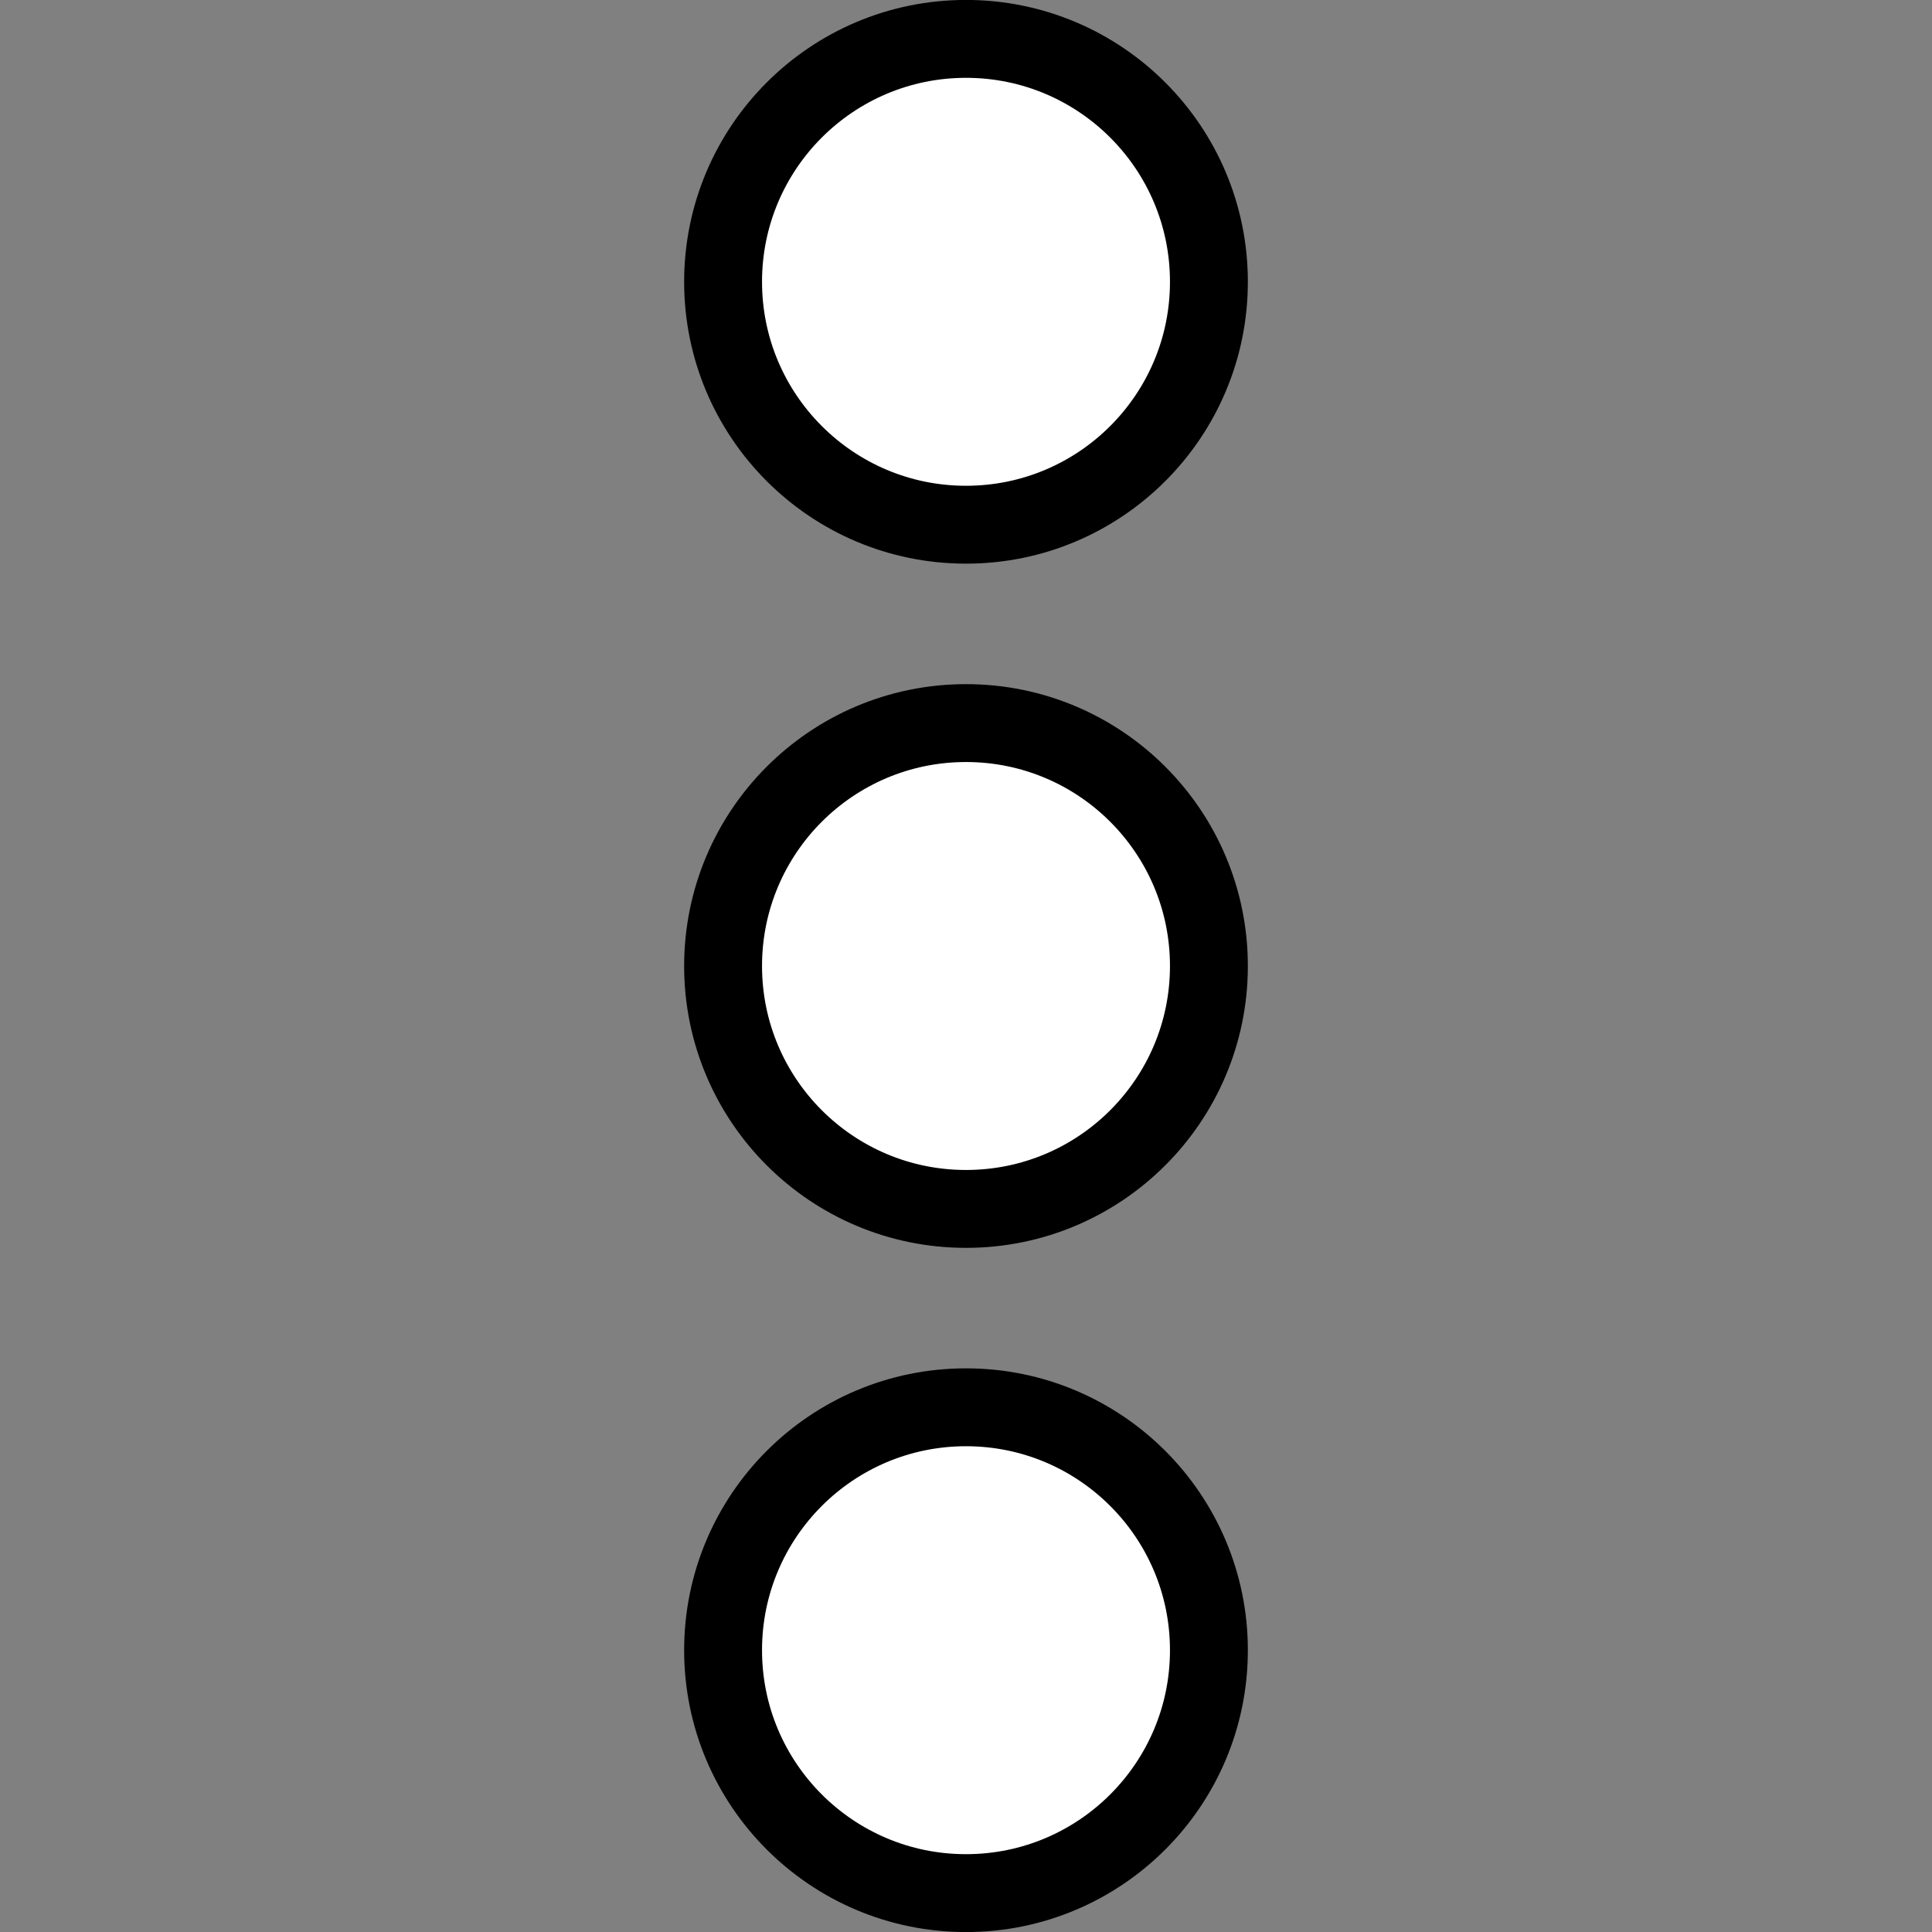 <?xml version="1.0" encoding="UTF-8" standalone="no"?>
<!-- Created with Inkscape (http://www.inkscape.org/) -->

<svg
   width="48"
   height="48"
   viewBox="0 0 12.7 12.7"
   version="1.1"
   id="svg5"
   inkscape:version="1.1.2 (0a00cf5339, 2022-02-04)"
   sodipodi:docname="main.svg"
   xmlns:inkscape="http://www.inkscape.org/namespaces/inkscape"
   xmlns:sodipodi="http://sodipodi.sourceforge.net/DTD/sodipodi-0.dtd"
   xmlns="http://www.w3.org/2000/svg"
   xmlns:svg="http://www.w3.org/2000/svg"
   xmlns:rdf="http://www.w3.org/1999/02/22-rdf-syntax-ns#"
   xmlns:cc="http://creativecommons.org/ns#"
   xmlns:dc="http://purl.org/dc/elements/1.1/">
  <rect x="0" y="0" width="12.7" height="12.7" fill="#808080" stroke="none"/>
  <title
     id="title826">Quick Menu Button</title>
  <sodipodi:namedview
     id="namedview7"
     pagecolor="#505050"
     bordercolor="#eeeeee"
     borderopacity="1"
     inkscape:pageshadow="0"
     inkscape:pageopacity="0"
     inkscape:pagecheckerboard="0"
     inkscape:document-units="px"
     showgrid="false"
     units="px"
     inkscape:zoom="5.3216332"
     inkscape:cx="-3.4763764"
     inkscape:cy="6.3890161"
     inkscape:window-width="1366"
     inkscape:window-height="712"
     inkscape:window-x="0"
     inkscape:window-y="0"
     inkscape:window-maximized="1"
     inkscape:current-layer="g6559" />
  <defs
     id="defs2" />
  <g
     id="g6559"
     transform="matrix(1.6,0,0,1.6,-3.81,-3.81)">
    <circle
       style="fill:#ffffff;fill-opacity:0.999;stroke:#000000;stroke-width:0.32;stroke-miterlimit:4;stroke-dasharray:none;stroke-opacity:1"
       id="circle6530"
       cx="6.35"
       cy="9.161"
       r="0.998" />
    <circle
       style="fill:#ffffff;fill-opacity:0.999;stroke:#000000;stroke-width:0.32;stroke-miterlimit:4;stroke-dasharray:none;stroke-opacity:1"
       id="path6223"
       cx="6.35"
       cy="6.35"
       r="0.998"
       inkscape:label="circle6223" />
    <circle
       style="fill:#ffffff;fill-opacity:0.999;stroke:#000000;stroke-width:0.32;stroke-miterlimit:4;stroke-dasharray:none;stroke-opacity:1"
       id="circle6521"
       cx="6.35"
       cy="3.539"
       r="0.998" />
  </g>
</svg>

